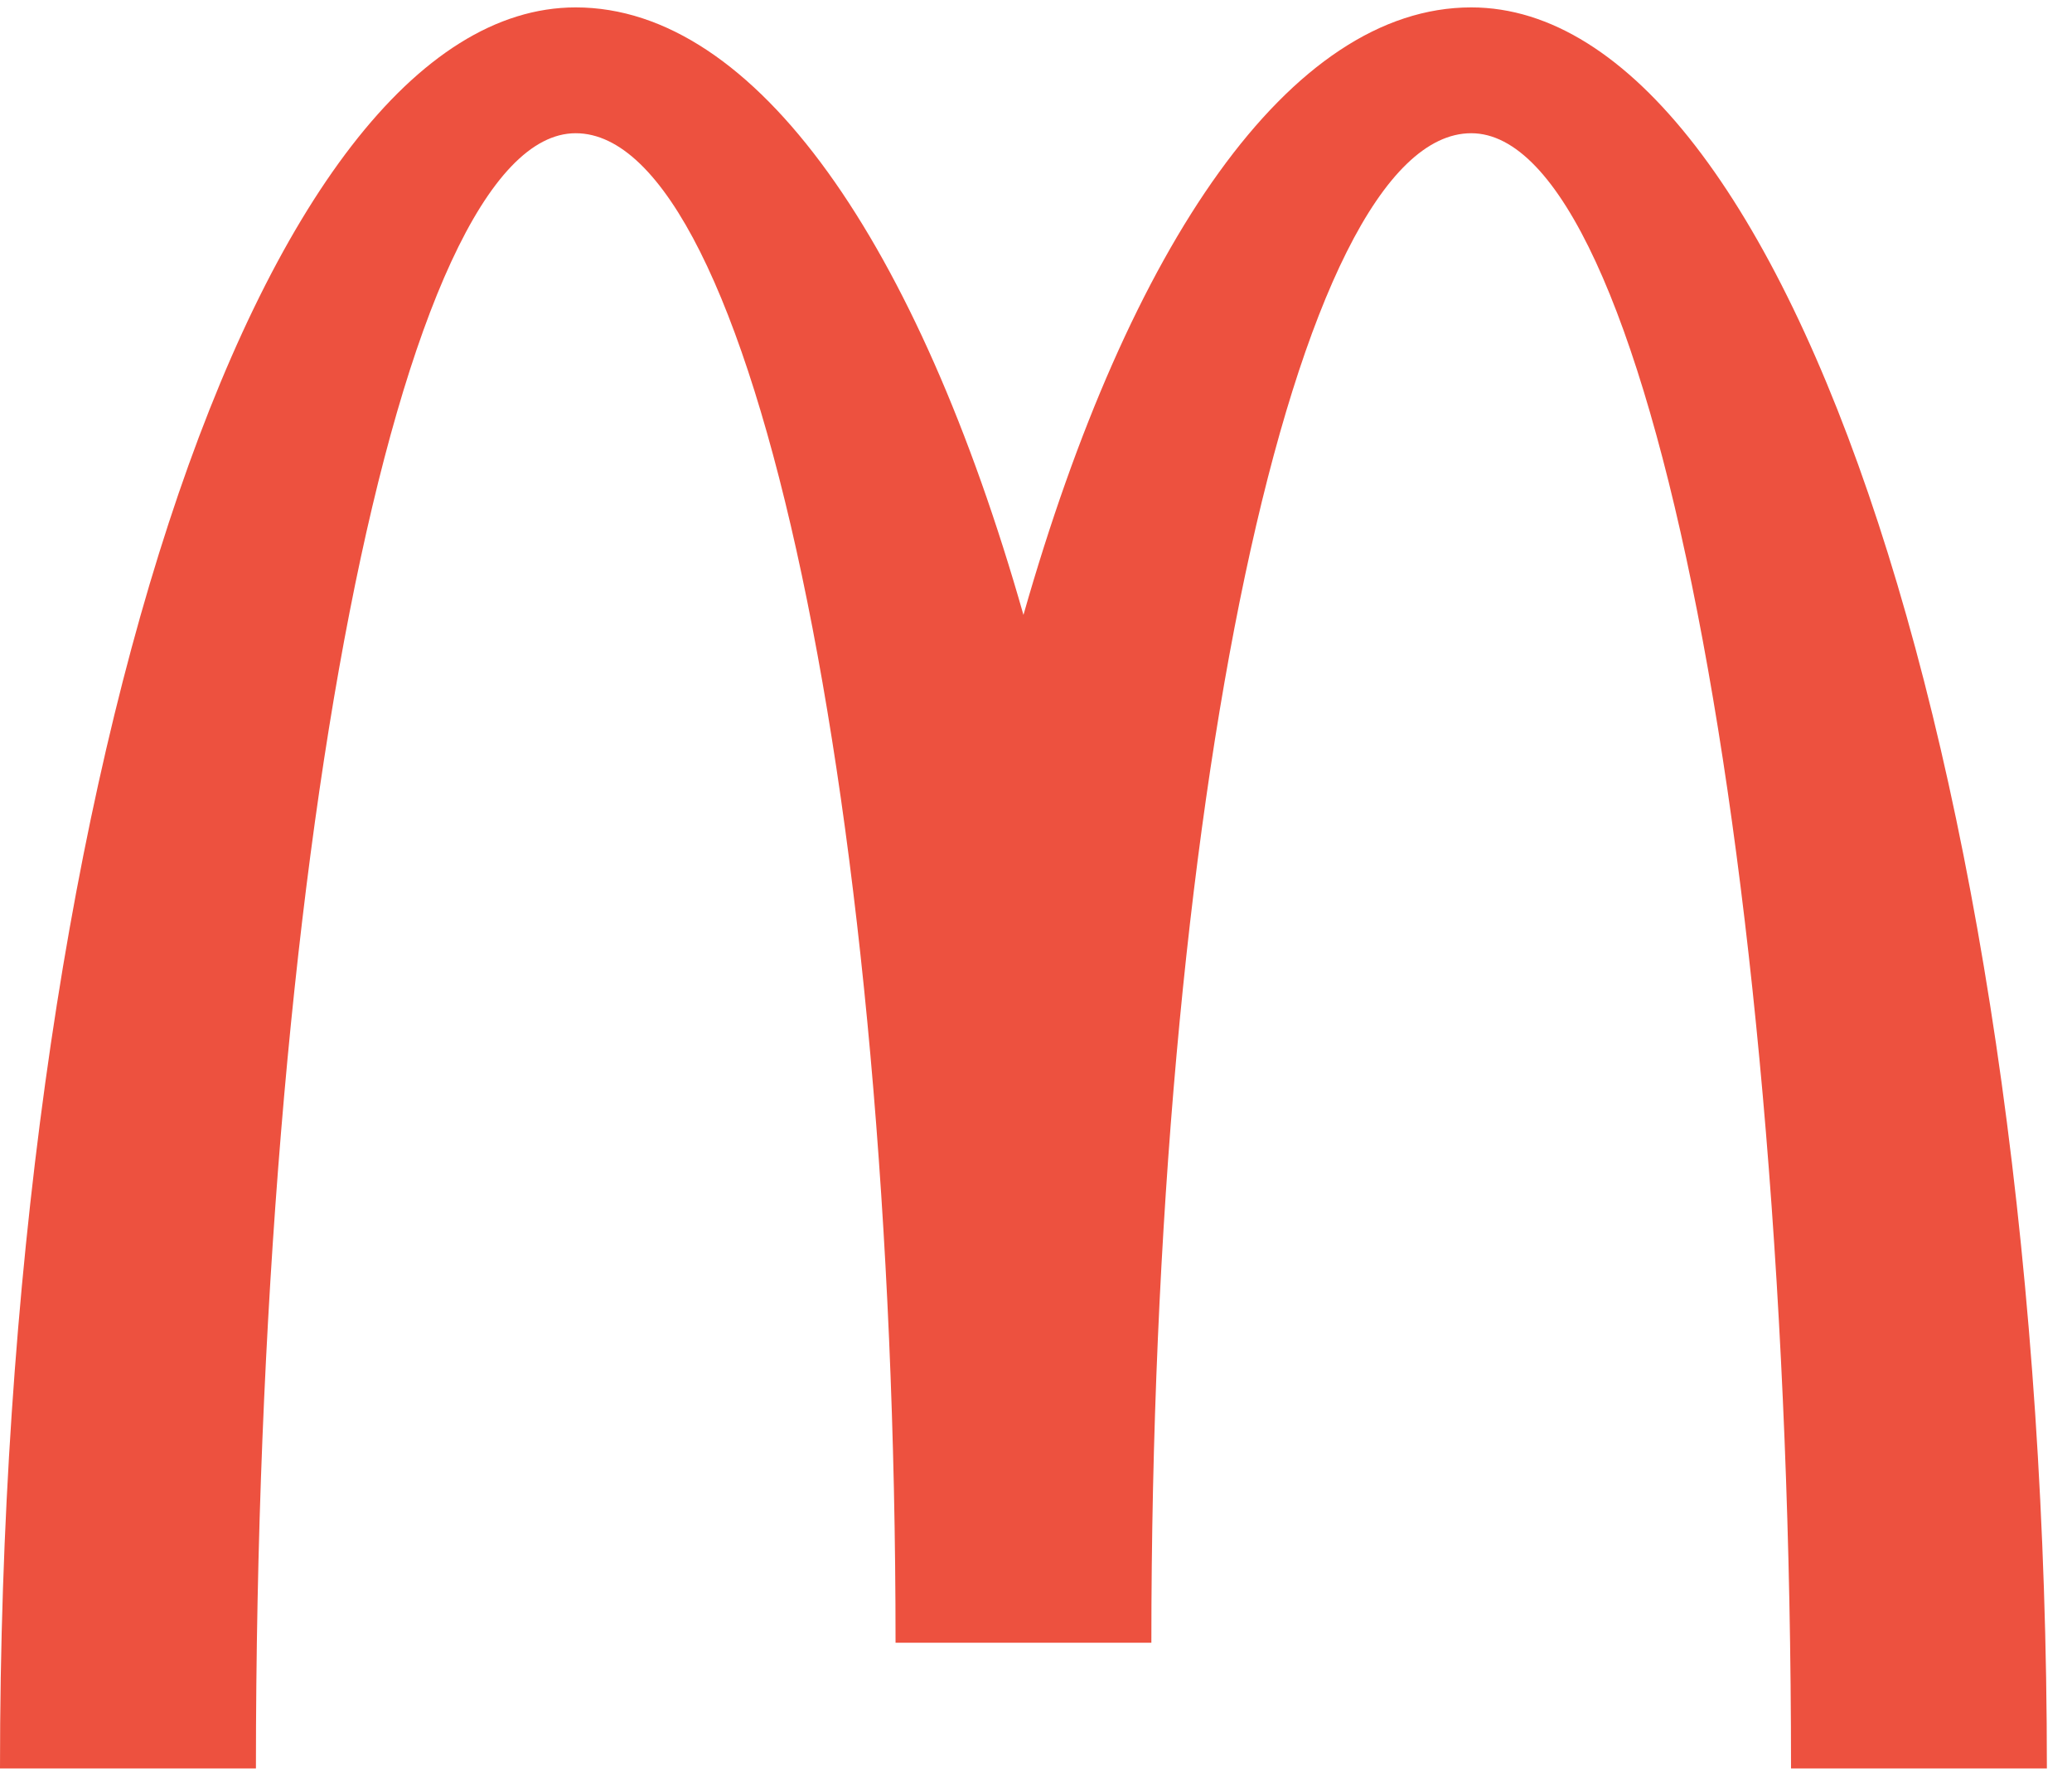 <svg width="56" height="48" viewBox="0 0 56 48" fill="none" xmlns="http://www.w3.org/2000/svg">
<path d="M39.763 3.601C44.536 3.601 48.406 23.389 48.406 47.799H55.321C55.321 21.511 48.355 0.2 39.763 0.2C34.874 0.2 30.513 6.605 27.661 16.62C24.81 6.605 20.447 0.2 15.559 0.2C6.968 0.2 0 21.511 0 47.799H6.917C6.917 23.389 10.787 3.601 15.559 3.601C20.333 3.601 24.204 21.867 24.204 44.401H31.118C31.119 21.867 34.989 3.601 39.763 3.601Z" fill="#ED513F"/>
</svg>
